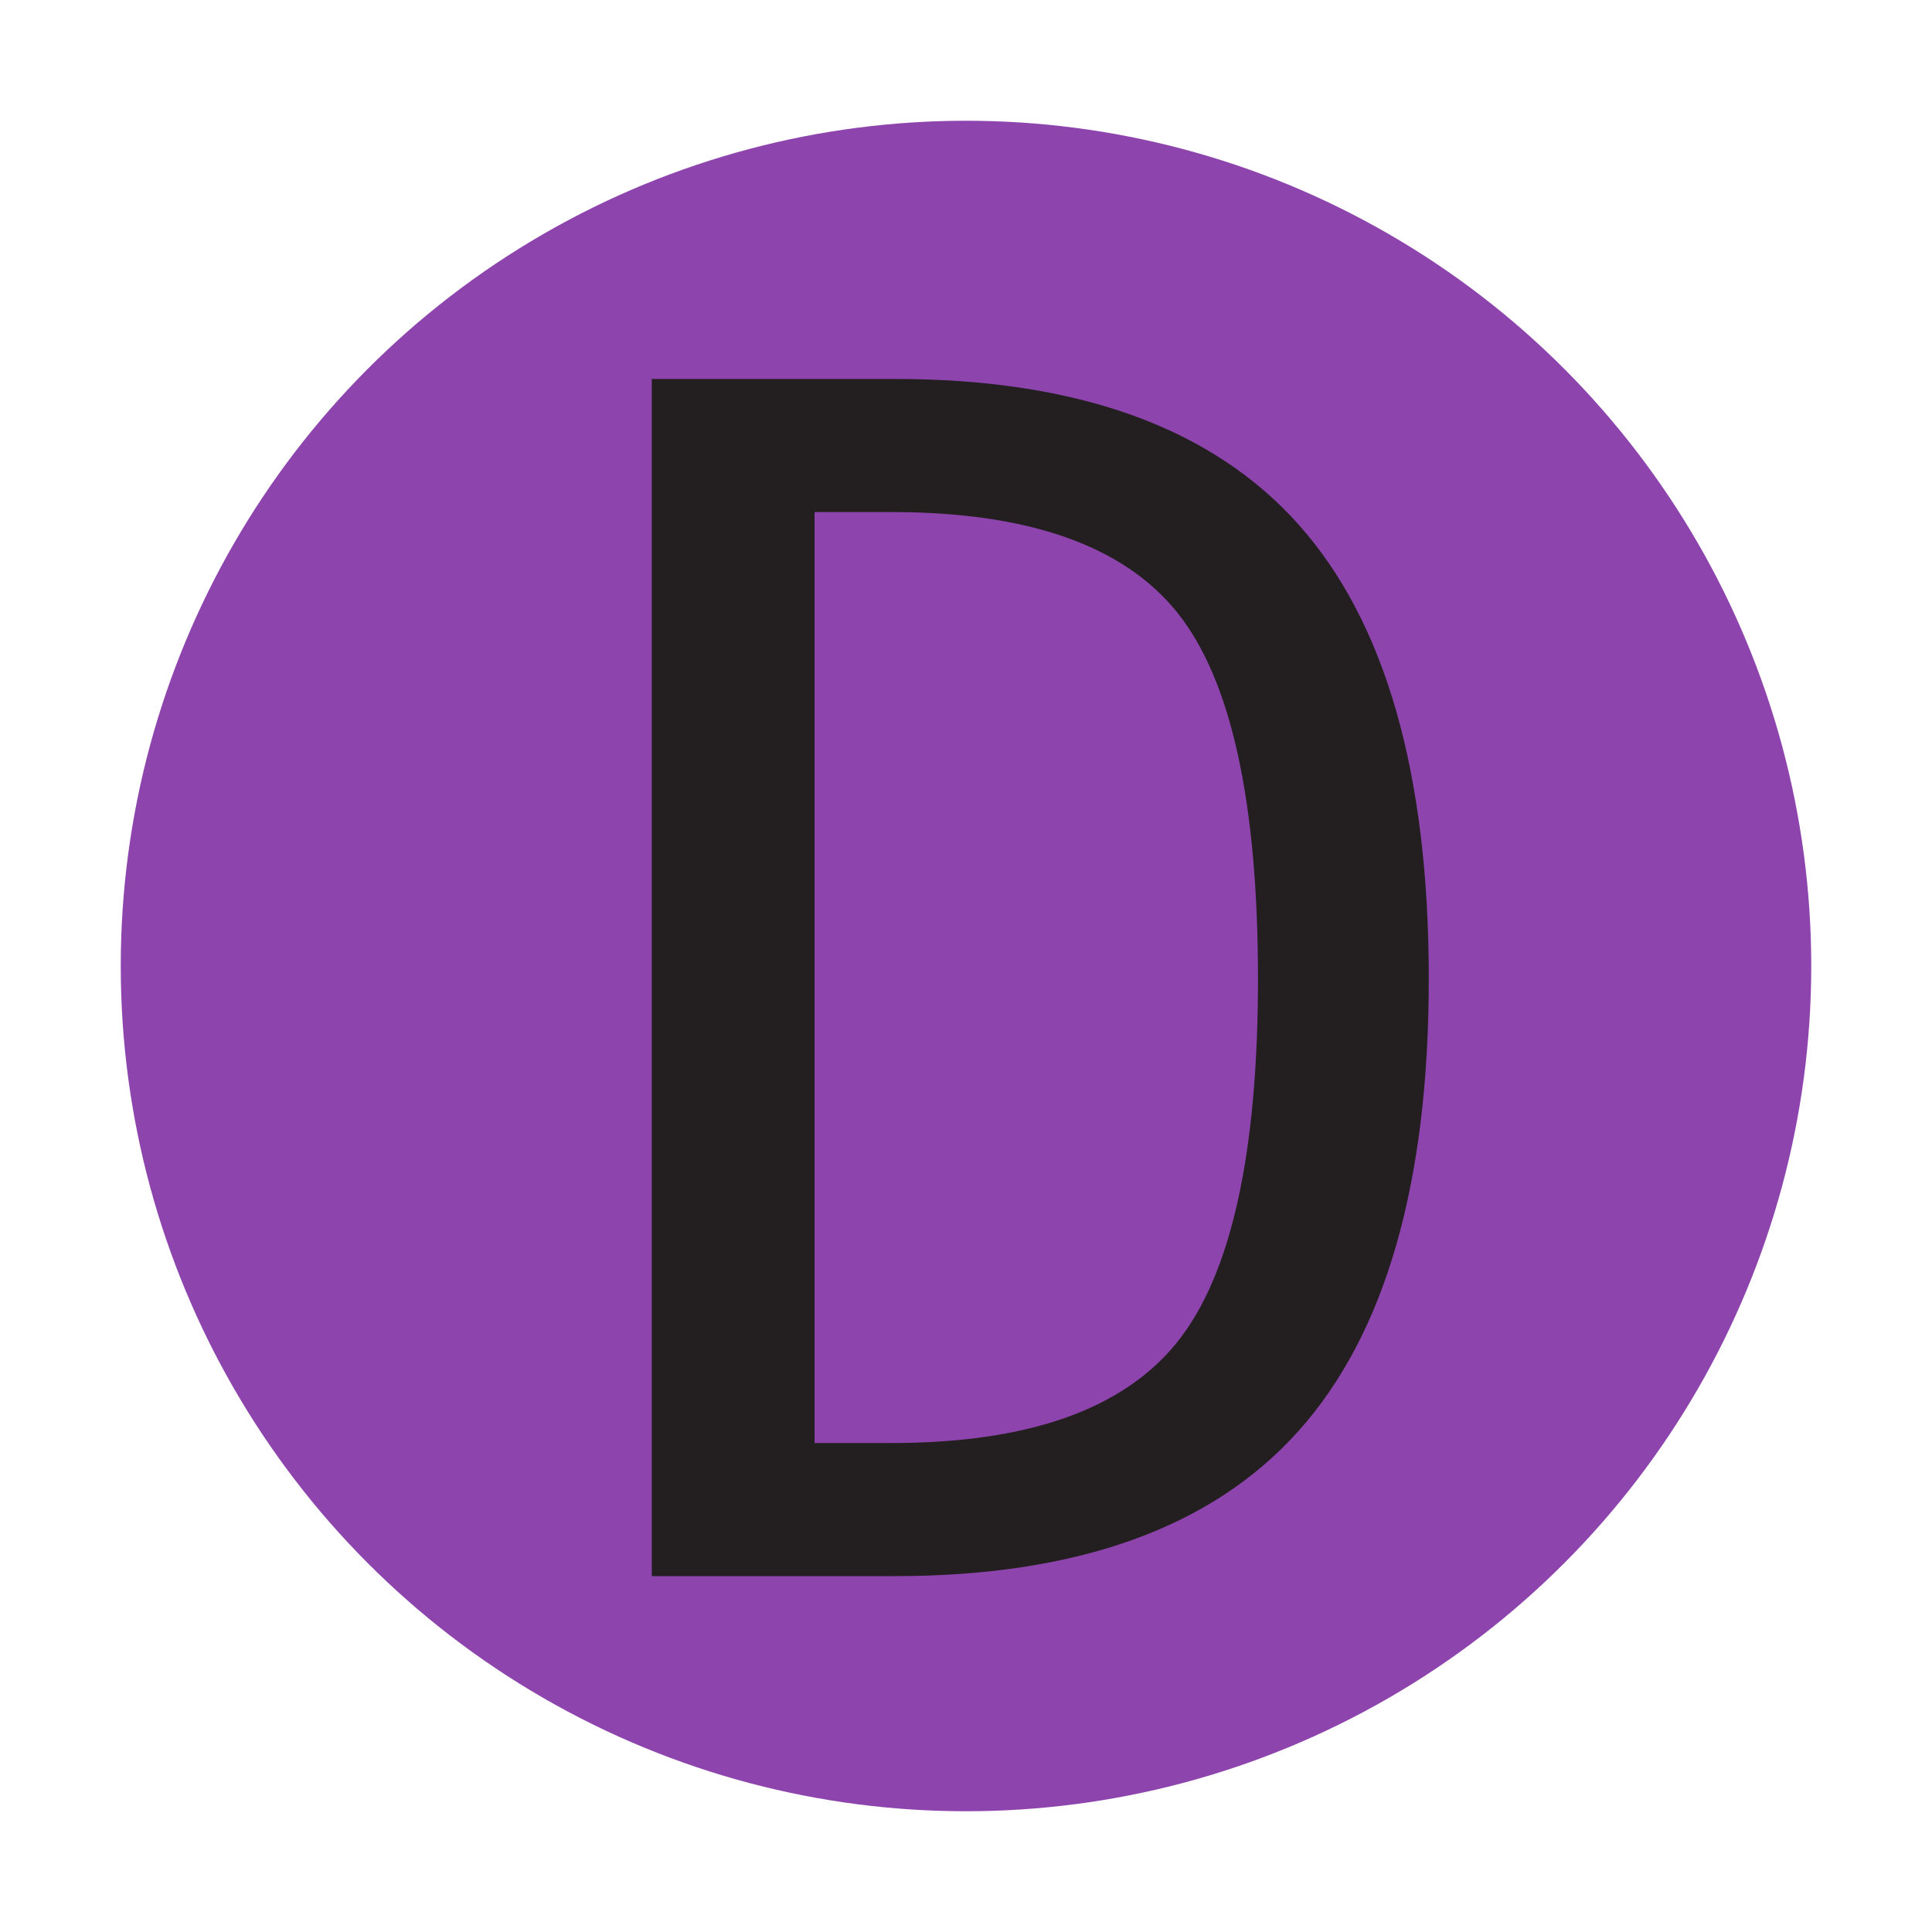 <svg xmlns="http://www.w3.org/2000/svg" width="16px" height="16px" viewBox="0 0 2048 2048">
    <circle fill-opacity="1" r="896" cx="1024" cy="1024" fill="#8e44ad"
            style="stroke: rgb(231, 76, 60); stroke-width: 128px; stroke-opacity: 0;"></circle>
    <g transform="scale(0.85)">
        <path fill-opacity="1.0" transform="translate(675.84, 1965.6) rotate(180) scale(-1, 1)" fill="#231f20"
              d="M436 166q255 0 356 125.5t101 453.5q0 331 -100.5 456.5t-356.5 125.5h-96v-1161h96zM440 1493q342 0 504 -182t162 -566q0 -382 -162 -563.5t-504 -181.5h-303v1493h303z"></path>
    </g>
</svg>